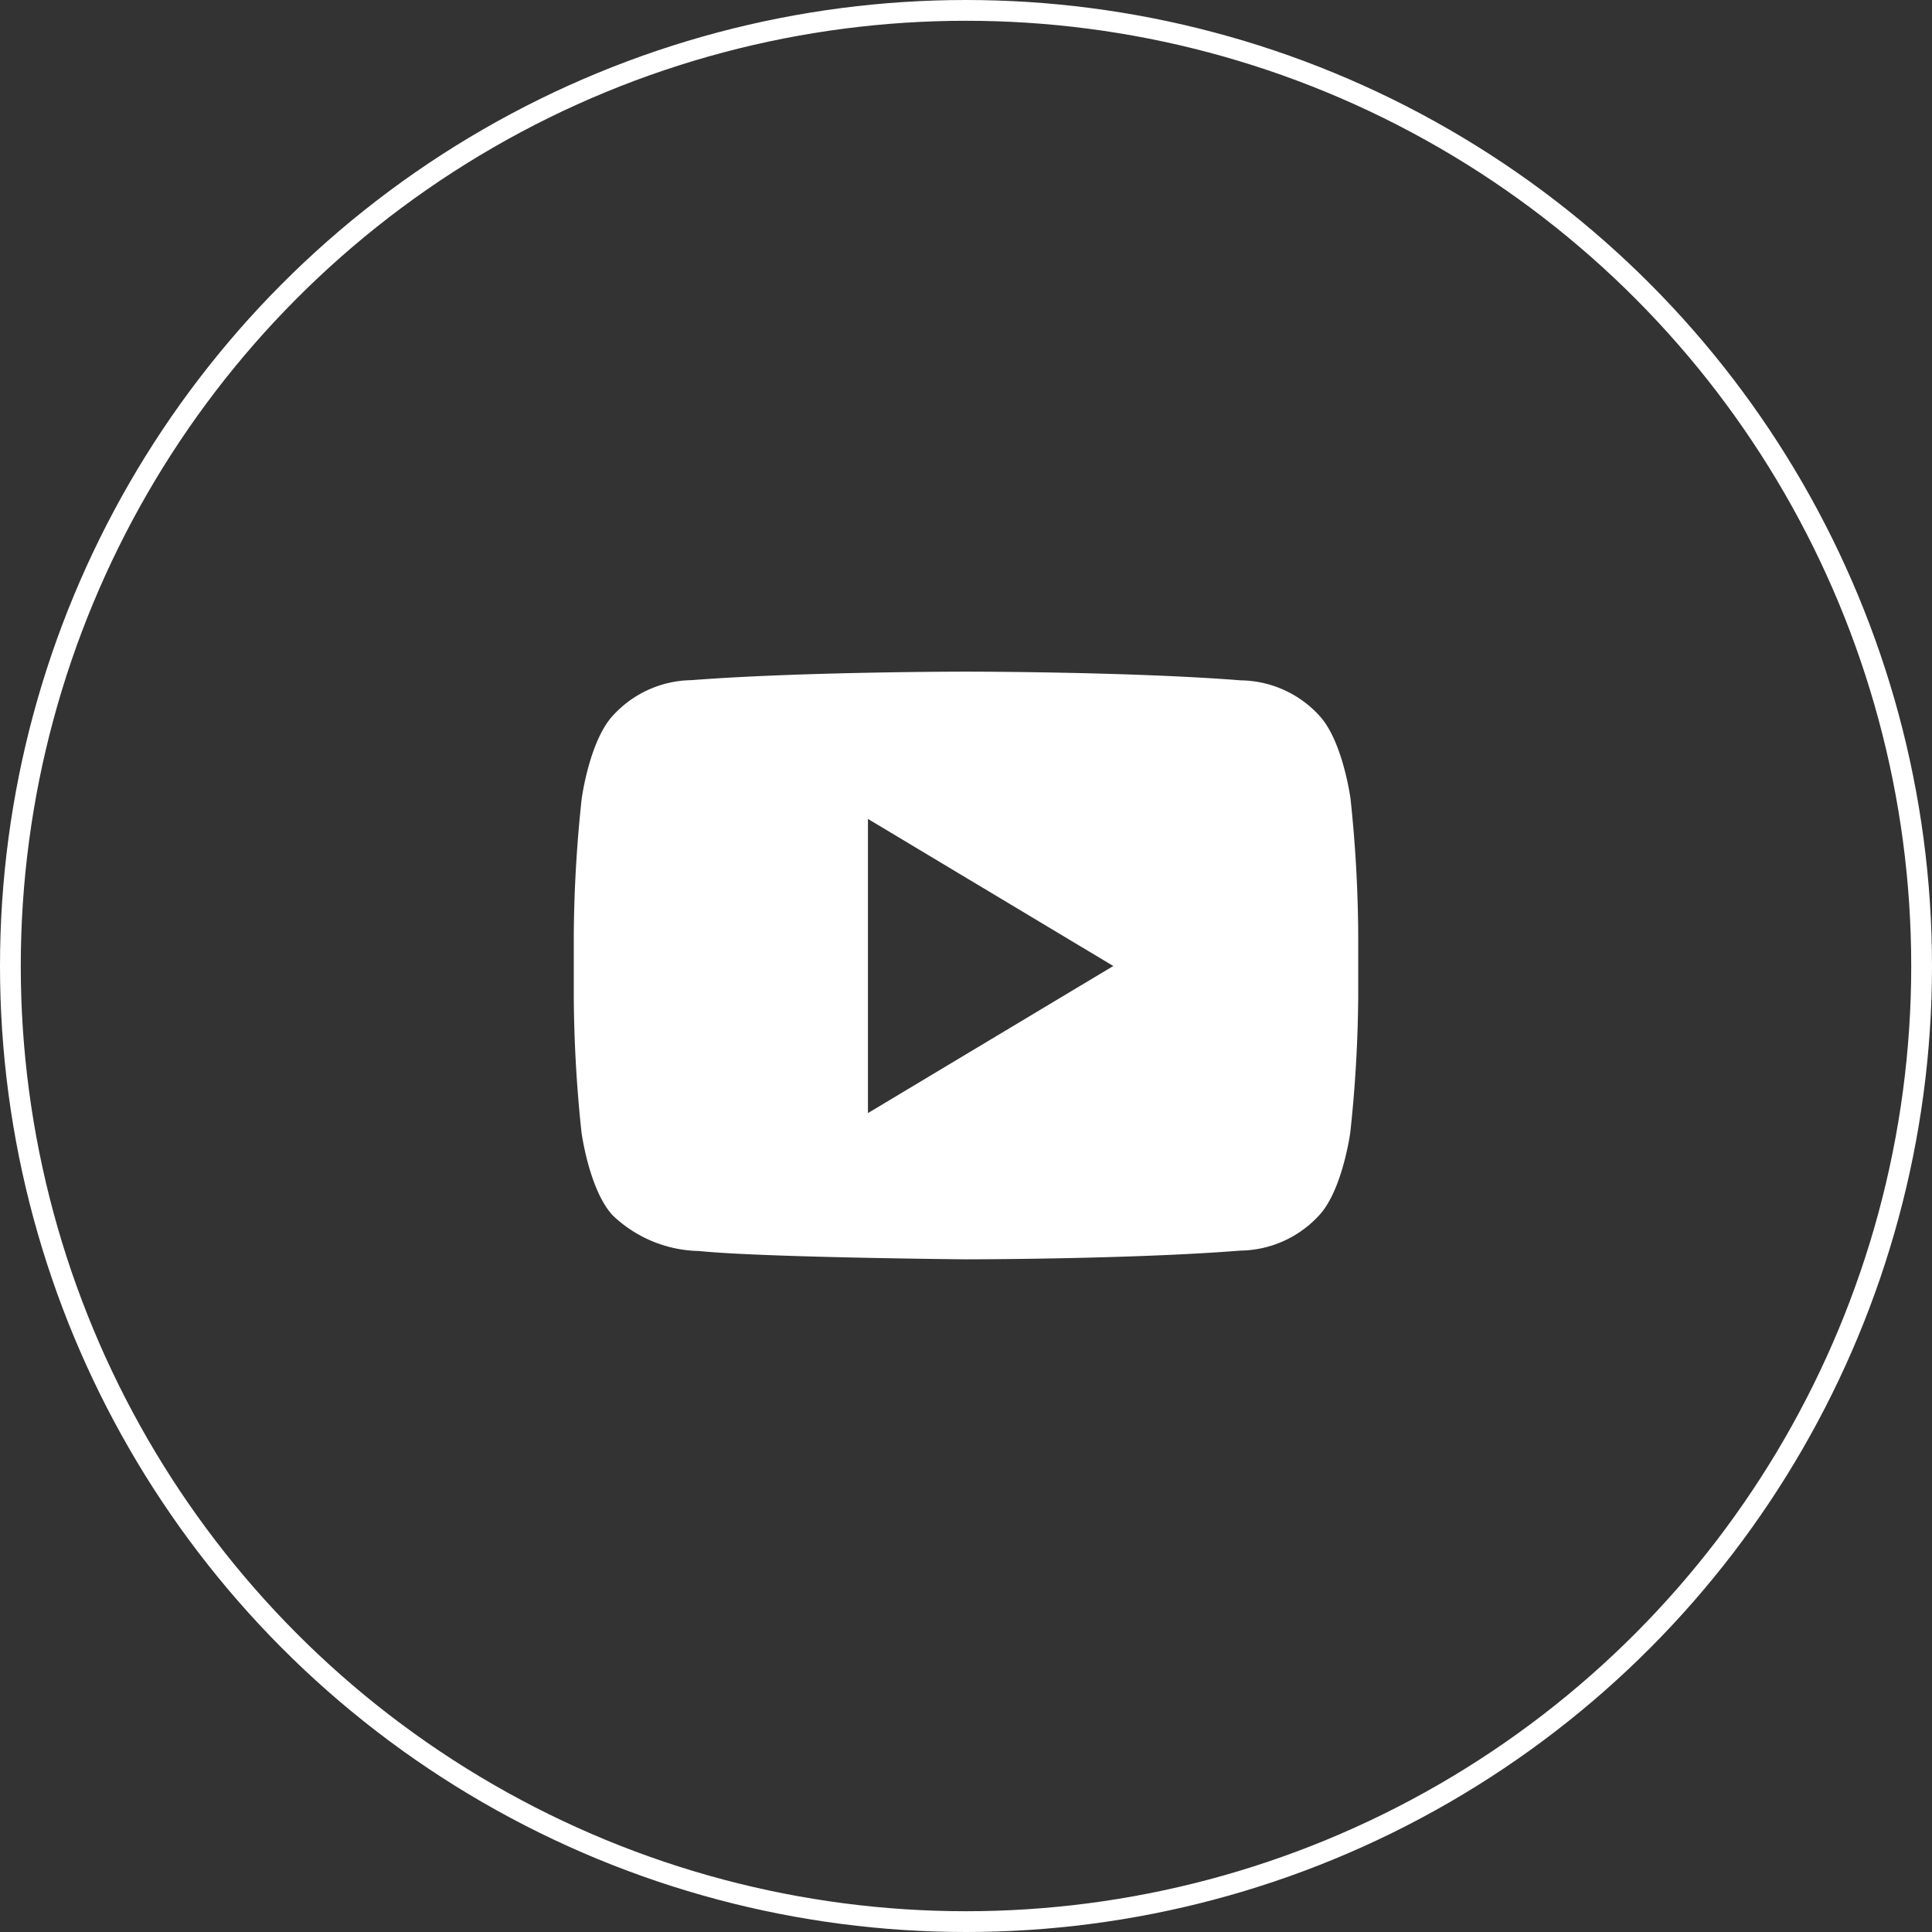 <svg id="Circle" xmlns="http://www.w3.org/2000/svg" viewBox="0 0 93 93"><rect x="0" y="0" width="93" height="93" fill="#333333" stroke="none"/><defs><style>.cls-1{fill:none;stroke:#fff;stroke-miterlimit:10;}.cls-2{fill:#fff;}</style></defs><title>youtube</title><circle class="cls-1" cx="46.5" cy="46.5" r="46"/><path class="cls-2" d="M68.51,41.95s-0.37-2.78-1.5-4a5.21,5.21,0,0,0-3.78-1.7C57.94,35.83,50,35.83,50,35.83h0s-7.93,0-13.21.41A5.21,5.21,0,0,0,33,37.95c-1.13,1.22-1.5,4-1.5,4a64.89,64.89,0,0,0-.38,6.52v3.06A64.87,64.87,0,0,0,31.49,58s0.37,2.78,1.5,4a6.18,6.18,0,0,0,4.16,1.72c3,0.31,12.84.4,12.84,0.4s7.94,0,13.22-.42A5.23,5.23,0,0,0,67,62c1.13-1.22,1.5-4,1.5-4a64.9,64.9,0,0,0,.38-6.52V48.47A64.9,64.9,0,0,0,68.51,41.95ZM45.28,57.08V42.92L57.09,50Z" transform="translate(-3.5 -3.5)"/></svg>